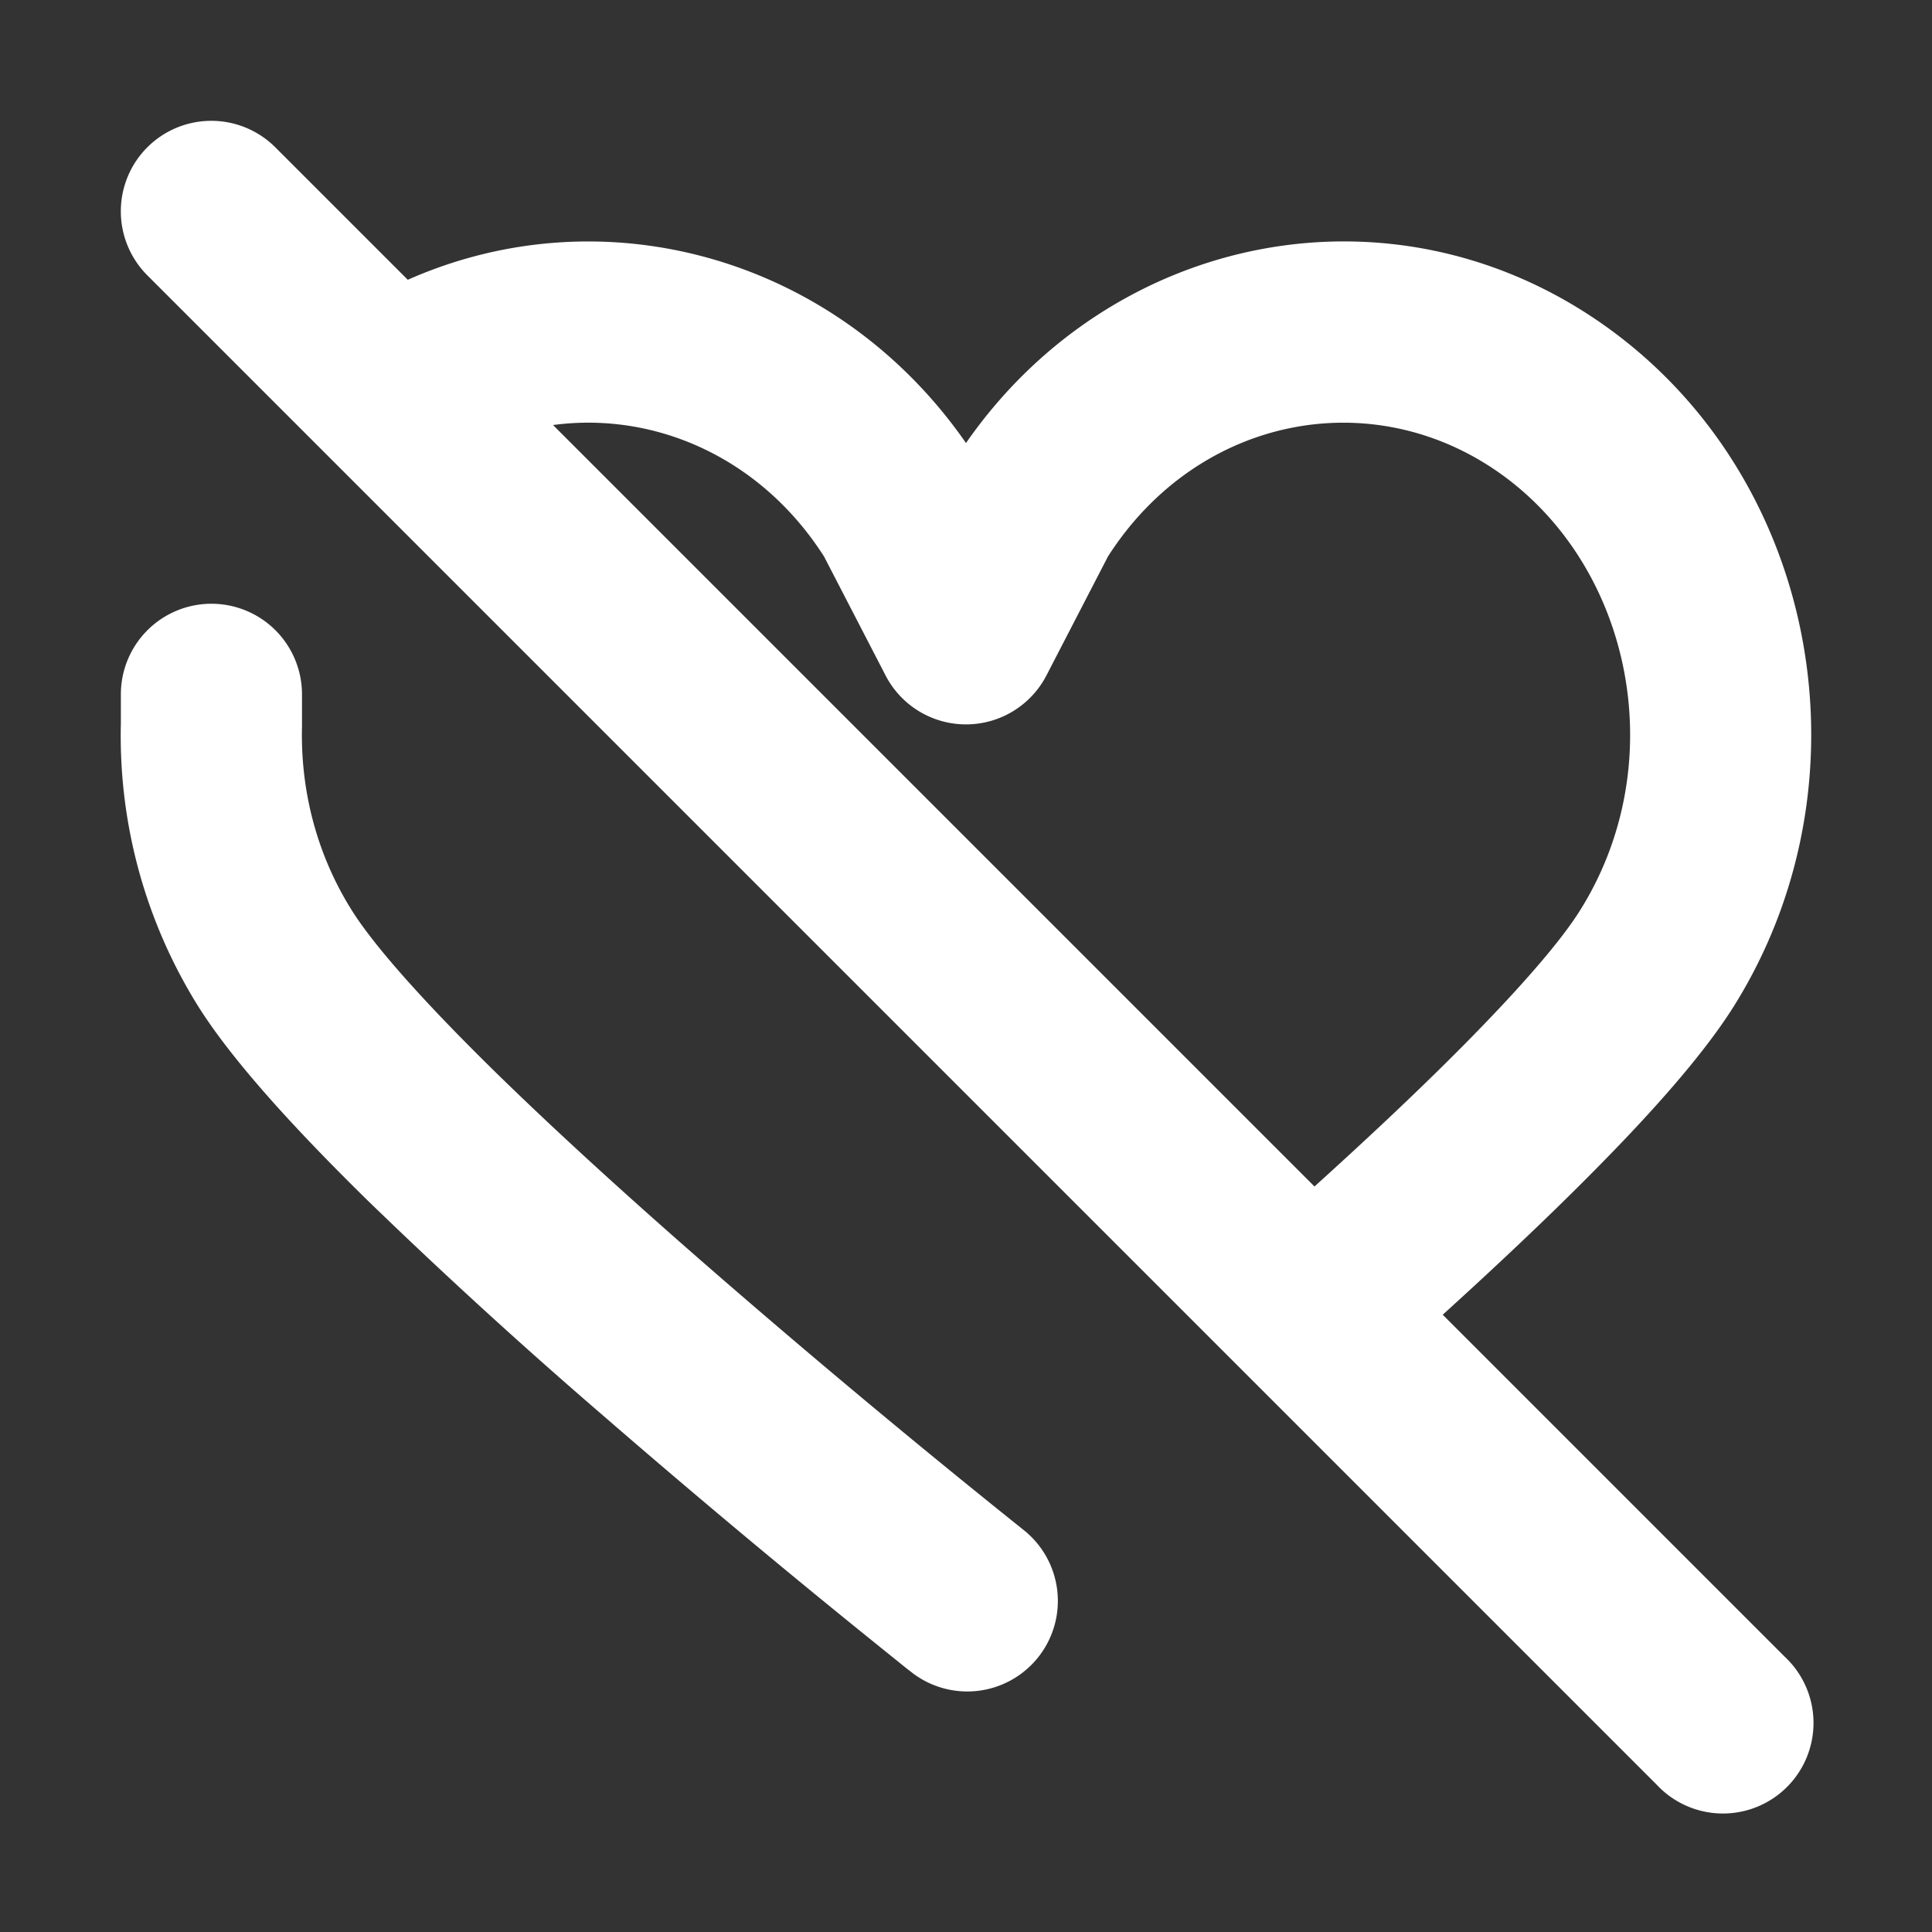<svg xmlns="http://www.w3.org/2000/svg" width="32" height="32" fill="none" viewBox="0 0 16 16"><rect x="0" y="0" width="16" height="16" fill="#333333" stroke="none"/><path fill="none" d="M0 0h16v16H0z"/><path fill="#fff" fill-rule="evenodd" d="M1.22 1.22a.75.75 0 0 1 1.06 0l1.097 1.097C5.02 1.59 6.94 2.142 8 3.669c1.212-1.745 3.544-2.213 5.293-.97 1.772 1.26 2.227 3.776 1.068 5.631-.258.412-.701.905-1.189 1.396-.371.374-.792.77-1.224 1.162l2.832 2.832a.75.75 0 1 1-1.06 1.06L1.22 2.28a.75.75 0 0 1 0-1.06m9.666 8.606c.438-.396.859-.791 1.222-1.157.48-.484.82-.876.98-1.134.756-1.209.435-2.832-.664-3.614-1.062-.754-2.504-.475-3.248.687l-.51.986a.75.75 0 0 1-1.332 0l-.51-.986C6.297 3.785 5.42 3.407 4.58 3.52zM1.751 5a.75.75 0 0 1 .75.75v.268c-.013.525.12 1.054.41 1.517.187.3.606.769 1.188 1.34.566.554 1.239 1.16 1.89 1.724a83 83 0 0 0 2.426 2.022l.039.031.01.008.002.002a.75.75 0 1 1-.932 1.175L8 13.25l-.466.587h-.001l-.003-.003-.011-.008-.041-.033-.155-.125a82 82 0 0 1-2.318-1.936 45 45 0 0 1-1.957-1.787c-.581-.57-1.117-1.149-1.409-1.615a4.23 4.23 0 0 1-.638-2.339V5.75a.75.75 0 0 1 .75-.75" clip-rule="evenodd"/></svg>